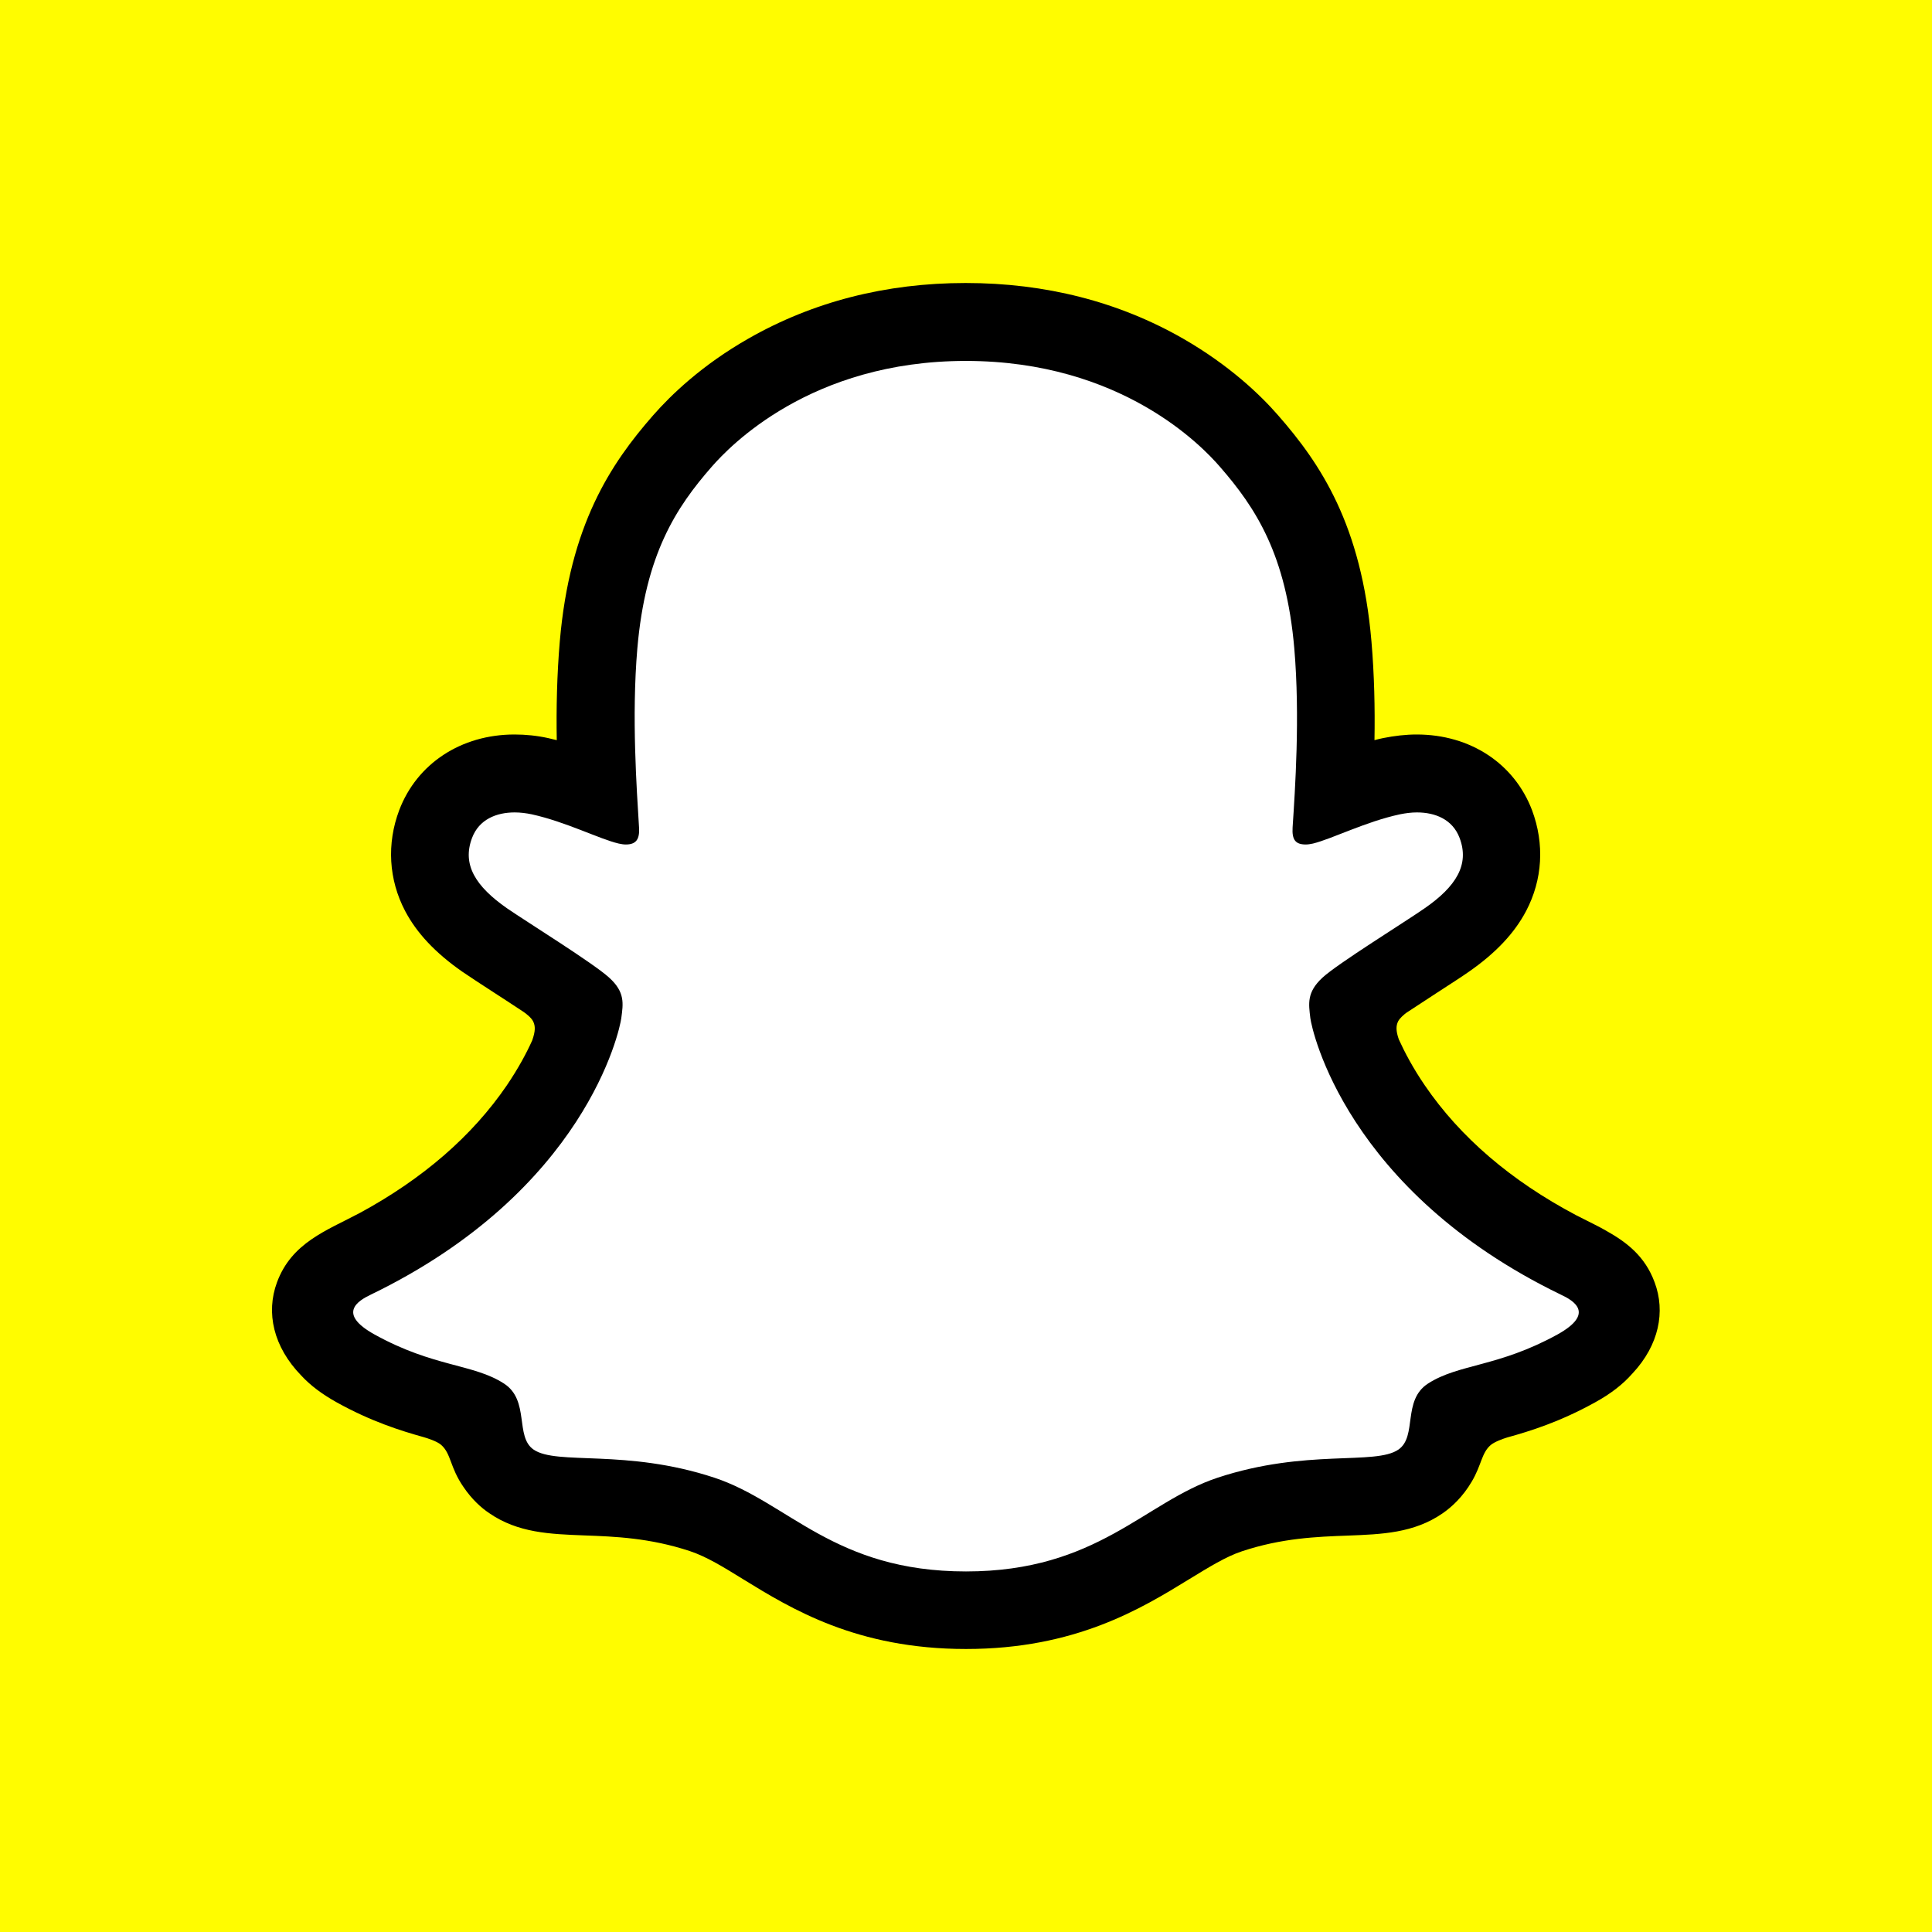 <?xml version="1.0" encoding="utf-8"?>
<!-- Generator: Adobe Illustrator 23.0.4, SVG Export Plug-In . SVG Version: 6.00 Build 0)  -->
<svg version="1.1" id="Layer_1" xmlns="http://www.w3.org/2000/svg" xmlns:xlink="http://www.w3.org/1999/xlink" x="0px" y="0px"
	 viewBox="0 0 1024 1024" style="enable-background:new 0 0 1024 1024;" xml:space="preserve">
<style type="text/css">
	.st0{fill:#FFFC00;}
	.st1{fill:#FFFFFF;}
</style>
<rect y="0" class="st0" width="1024" height="1024"/>
<g>
	<g>
		<path class="st1" d="M857.1,687.5c-3-10-17.5-17-17.5-17l0,0c-1.3-0.8-2.6-1.4-3.6-1.9c-24.1-11.6-45.4-25.6-63.3-41.5
			c-14.4-12.8-26.8-26.8-36.7-41.8c-12.1-18.2-17.8-33.5-20.2-41.7c-1.4-5.4-1.1-7.5,0-10.3c1-2.3,3.7-4.6,5.1-5.6
			c8.1-5.7,21.2-14.2,29.2-19.4c6.9-4.5,12.9-8.4,16.4-10.8c11.3-7.9,19-15.9,23.6-24.6c5.9-11.2,6.6-23.6,2-35.7
			c-6.2-16.4-21.5-26.2-40.9-26.2c-4.3,0-8.8,0.5-13.2,1.4c-11.1,2.4-21.7,6.4-30.5,9.8c-0.6,0.3-1.3-0.2-1.3-0.9
			c0.9-21.9,2-51.3-0.4-79.3c-2.2-25.3-7.4-46.6-15.9-65.2c-8.6-18.7-19.6-32.5-28.4-42.4c-8.3-9.5-22.8-23.5-44.8-36.1
			c-30.9-17.7-66.1-26.7-104.6-26.7c-38.4,0-73.5,9-104.5,26.6c-23.2,13.3-38.1,28.3-44.9,36.1c-8.7,10-19.8,23.8-28.4,42.4
			c-8.5,18.6-13.7,39.9-15.9,65.2c-2.4,28-1.4,55.1-0.4,79.3c0,0.7-0.7,1.2-1.3,0.9c-8.8-3.4-19.4-7.4-30.5-9.8
			c-4.4-1-8.8-1.4-13.2-1.4c-19.4,0-34.7,9.8-40.9,26.2c-4.6,12.2-3.9,24.5,2,35.7c4.6,8.7,12.3,16.7,23.6,24.6
			c3.5,2.4,9.5,6.3,16.4,10.8c7.9,5.1,20.6,13.3,28.7,19.1c1,0.7,4.4,3.3,5.5,6c1.2,2.9,1.4,5-0.1,10.7c-2.5,8.3-8.2,23.4-20.1,41.3
			c-9.9,15-22.3,29-36.7,41.8c-18,15.9-39.3,29.9-63.3,41.5c-1.1,0.5-2.5,1.2-4,2.1l0,0c0,0-14.4,7.3-17.1,16.8
			c-4,14,6.6,27.1,17.6,34.2c17.8,11.5,39.5,17.7,52.1,21c3.5,0.9,6.7,1.8,9.6,2.7c1.8,0.6,6.3,2.3,8.3,4.8c2.4,3.1,2.7,7,3.6,11.4
			v0c1.4,7.4,4.5,16.5,13.6,22.8c10,6.9,22.8,7.4,38.9,8c16.9,0.6,37.9,1.5,61.9,9.4c11.1,3.7,21.2,9.9,32.9,17.1
			c24.4,15,54.8,33.7,106.7,33.7c51.9,0,82.5-18.8,107.1-33.8c11.6-7.1,21.6-13.3,32.5-16.9c24-7.9,45-8.7,61.9-9.4
			c16.1-0.6,28.9-1.1,38.9-8c9.8-6.7,12.6-16.8,13.9-24.4c0.7-3.7,1.2-7.1,3.3-9.9c1.8-2.4,6-4,8-4.7c3-0.9,6.2-1.8,9.9-2.8
			c12.6-3.4,28.3-7.3,47.5-18.2C857.9,711.5,859.5,695.4,857.1,687.5z"/>
	</g>
	<path d="M877,679.7c-5.1-13.9-14.8-21.3-25.9-27.5c-2.1-1.2-4-2.2-5.6-3c-3.3-1.7-6.7-3.4-10.1-5.1c-34.6-18.3-61.5-41.4-80.2-68.8
		c-6.3-9.2-10.7-17.6-13.8-24.4c-1.6-4.6-1.5-7.2-0.4-9.5c0.9-1.8,3.2-3.7,4.4-4.6c5.9-3.9,12.1-7.9,16.2-10.6
		c7.4-4.8,13.3-8.6,17-11.2c14.2-9.9,24.1-20.4,30.3-32.2c8.7-16.6,9.8-35.5,3.1-53.4c-9.4-24.7-32.7-40.1-61.1-40.1
		c-5.9,0-11.8,0.7-17.8,1.9c-1.6,0.3-3.1,0.7-4.6,1.1c0.3-16.8-0.1-34.8-1.6-52.3c-5.3-61.8-26.9-94.1-49.5-119.9
		c-9.4-10.8-25.8-26.5-50.3-40.6c-34.2-19.6-73-29.5-115.3-29.5c-42.2,0-80.9,9.9-115.2,29.5c-24.7,14.1-41,29.9-50.4,40.6
		c-22.6,25.8-44.2,58.2-49.5,119.9c-1.5,17.6-1.9,35.5-1.6,52.3c-1.5-0.4-3.1-0.7-4.6-1.1c-5.9-1.3-11.9-1.9-17.8-1.9
		c-28.3,0-51.7,15.4-61.1,40.1c-6.7,17.8-5.6,36.8,3.1,53.4c6.2,11.8,16.1,22.3,30.3,32.2c3.8,2.6,9.6,6.4,17,11.2
		c4,2.6,9.9,6.4,15.6,10.2c0.9,0.6,4,2.9,5,5c1.2,2.5,1.2,5.1-0.5,10c-3,6.7-7.4,14.9-13.5,23.9c-18.3,26.8-44.5,49.5-77.9,67.6
		c-17.7,9.4-36.1,15.7-43.9,36.8c-5.9,16-2,34.1,12.9,49.4l0,0c4.9,5.3,11.1,9.9,18.8,14.2c18.2,10.1,33.8,15,46,18.4
		c2.1,0.6,7.1,2.2,9.3,4.1c5.4,4.7,4.6,11.9,11.9,22.4c4.4,6.5,9.4,11,13.6,13.8c15.2,10.5,32.2,11.1,50.3,11.8
		c16.3,0.6,34.8,1.3,56,8.3c8.8,2.9,17.9,8.5,28.4,15C419.4,852.7,454,874,512,874c58,0,92.9-21.4,118.3-37
		c10.5-6.4,19.5-12,28-14.8c21.1-7,39.6-7.7,56-8.3c18.1-0.7,35.1-1.3,50.3-11.8c4.8-3.3,10.7-8.7,15.5-16.9
		c5.2-8.8,5.1-15.1,10-19.3c2-1.7,6.4-3.3,8.7-4c12.3-3.4,28-8.3,46.6-18.6c8.2-4.5,14.7-9.5,19.7-15.2c0.1-0.1,0.1-0.1,0.2-0.2
		C879.3,712.9,882.8,695.2,877,679.7z M825.5,707.3c-31.4,17.3-52.3,15.5-68.6,26c-13.8,8.9-5.6,28-15.7,35
		c-12.3,8.5-48.8-0.6-95.8,14.9c-38.8,12.8-63.6,49.7-133.4,49.7c-70,0-94.1-36.7-133.4-49.7c-47-15.5-83.5-6.4-95.8-14.9
		c-10-6.9-1.9-26.1-15.7-35c-16.2-10.5-37.2-8.6-68.6-26c-20-11.1-8.7-17.9-2-21.1c113.9-55.1,132-140.2,132.8-146.6
		c1-7.6,2.1-13.7-6.4-21.4c-8.1-7.5-44.2-29.9-54.2-36.8c-16.6-11.6-23.9-23.1-18.5-37.3c3.7-9.8,12.9-13.5,22.6-13.5
		c3,0,6.1,0.4,9,1c18.2,4,35.9,13.1,46.1,15.5c1.4,0.3,2.6,0.5,3.8,0.5c5.4,0,7.4-2.7,7-9c-1.2-19.9-4-58.7-0.9-94.9
		c4.3-49.8,20.4-74.6,39.5-96.4c9.2-10.5,52.2-56,134.6-56c82.6,0,125.5,45.5,134.6,56c19.1,21.9,35.2,46.6,39.5,96.4
		c3.1,36.2,0.4,75-0.9,94.9c-0.4,6.6,1.6,9,7,9c1.1,0,2.4-0.2,3.8-0.5c10.2-2.5,27.9-11.6,46.1-15.5c3-0.6,6-1,9-1
		c9.7,0,18.9,3.7,22.6,13.5c5.4,14.2-1.9,25.8-18.5,37.3c-10,7-46.1,29.3-54.2,36.8c-8.4,7.8-7.3,13.8-6.4,21.4
		c0.8,6.4,19,91.5,132.8,146.6C834.2,689.4,845.5,696.2,825.5,707.3z"/>
</g>
</svg>
